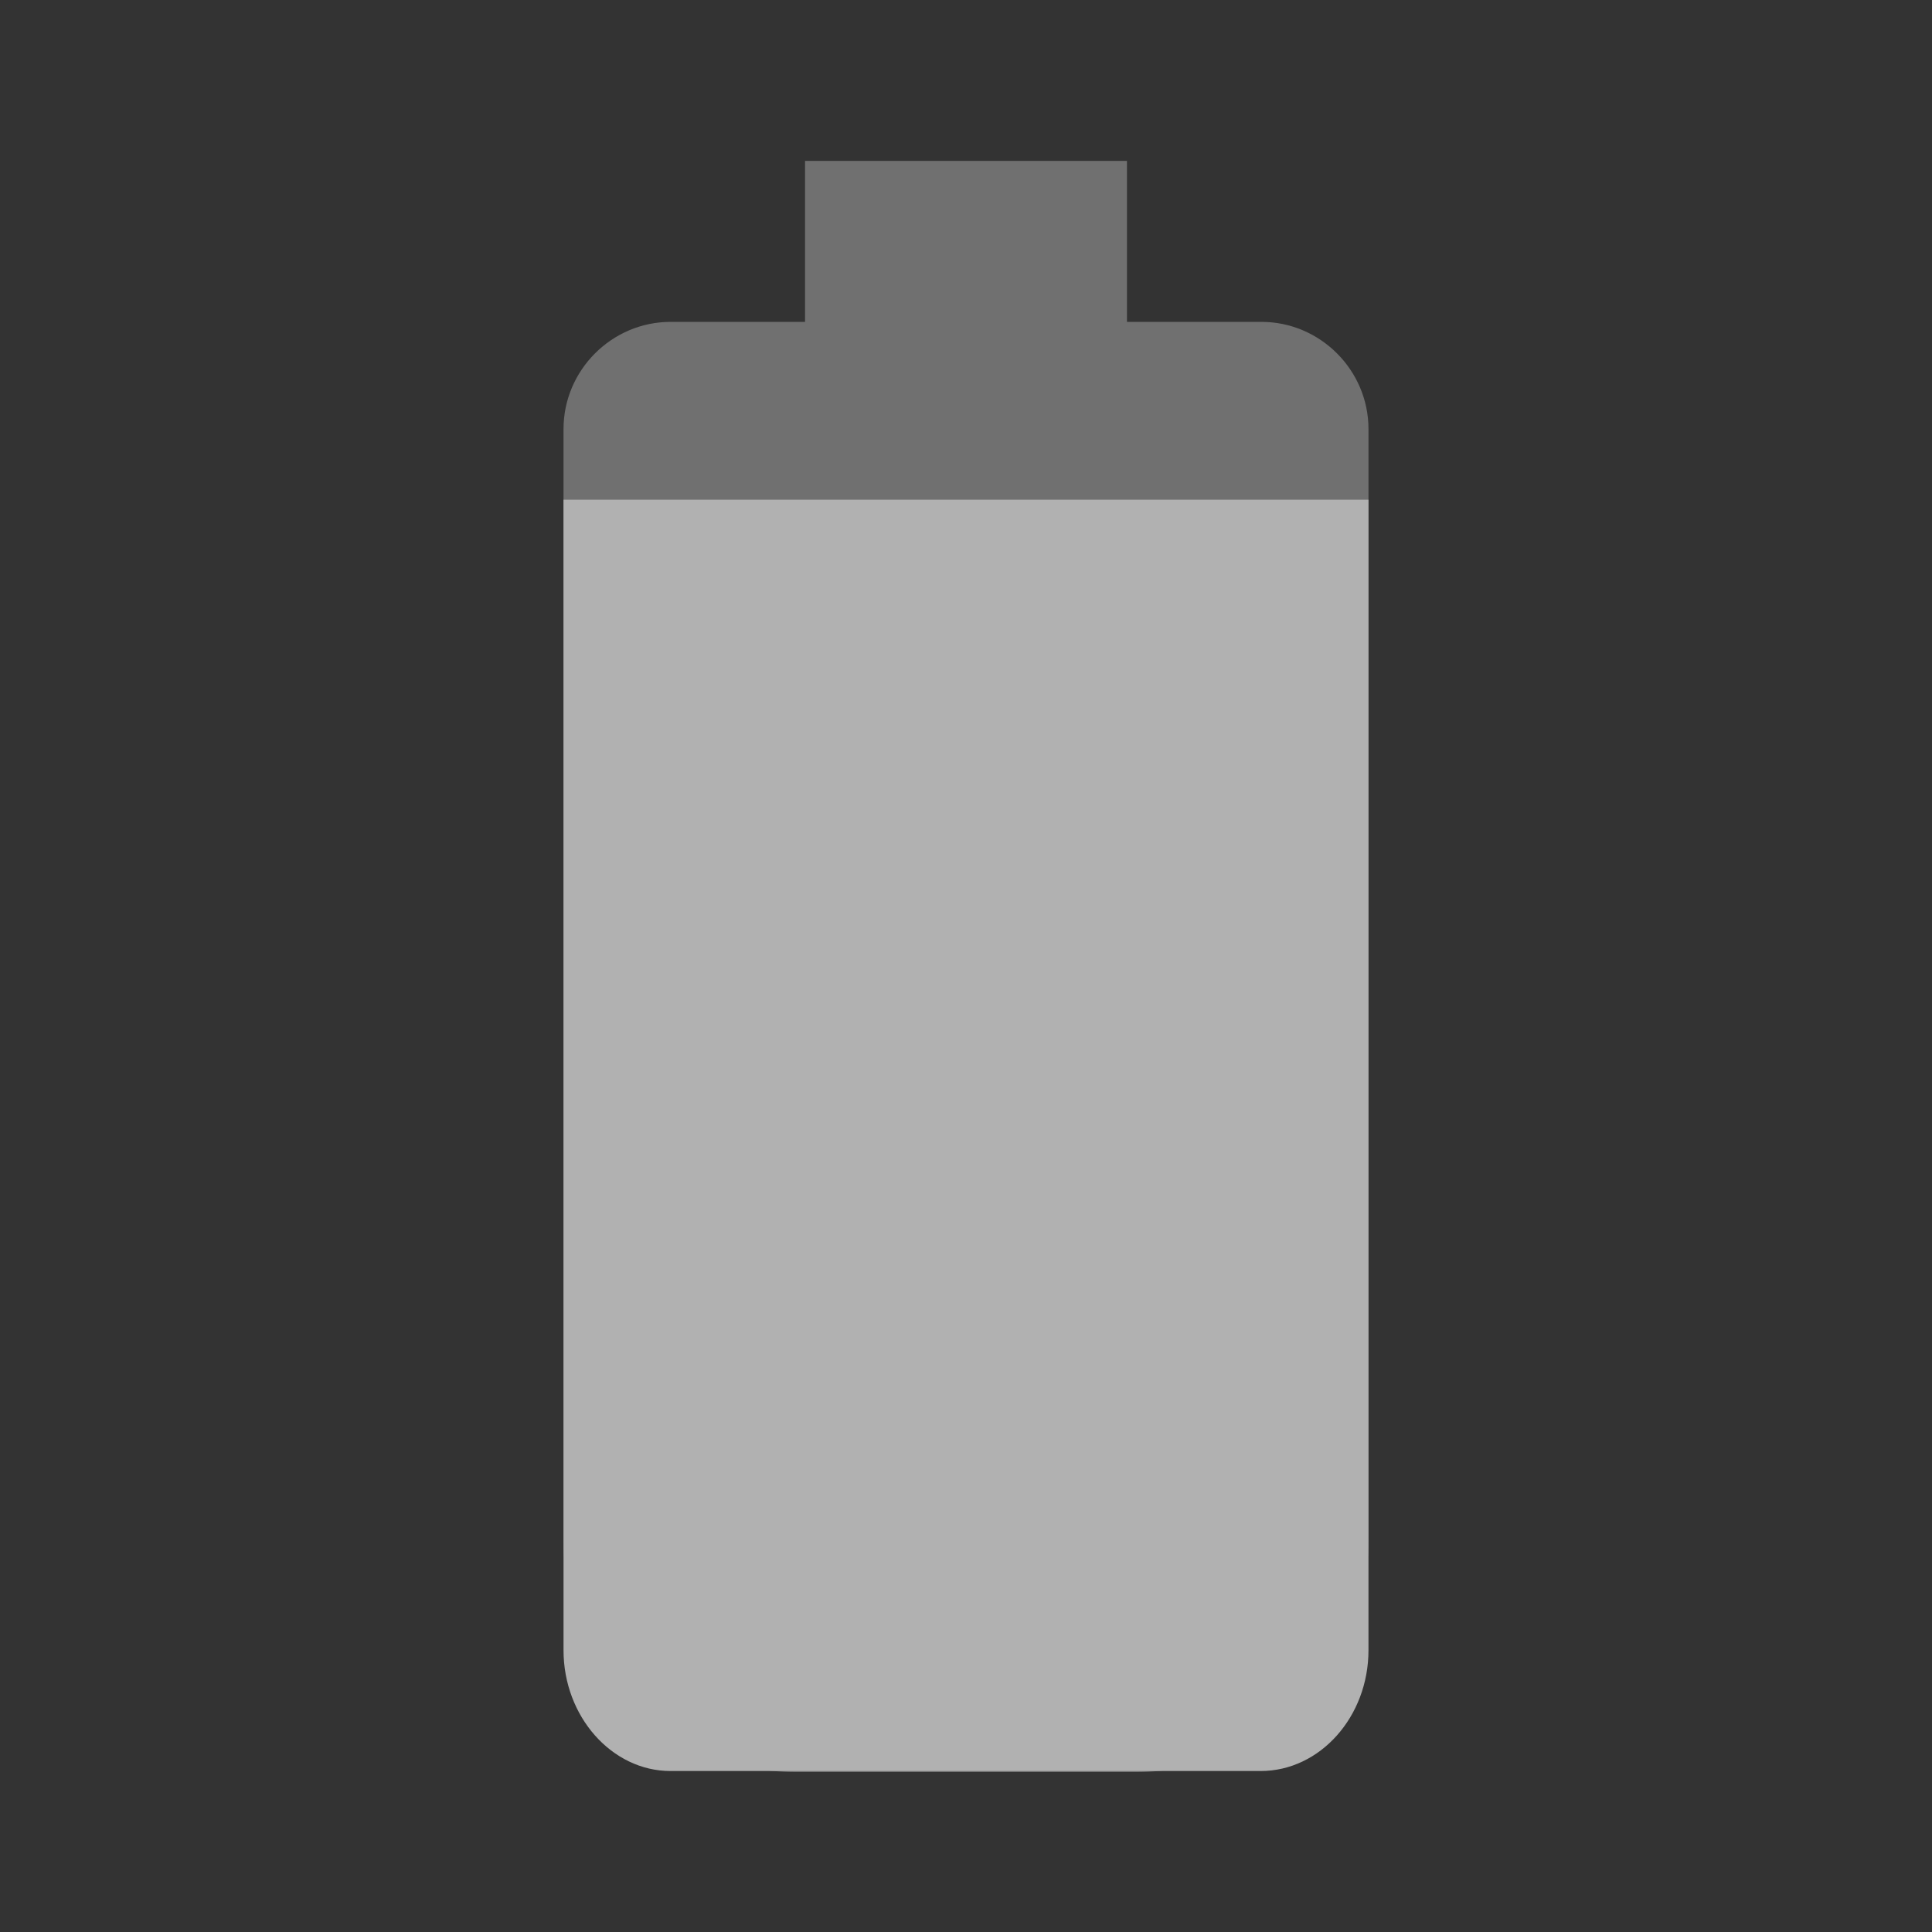 <svg width="25" height="25" viewBox="0 0 25 25" fill="none" xmlns="http://www.w3.org/2000/svg">
<rect x="0" y="0" width="25" height="25" fill="#333333" stroke="none"/>
<path d="M17.708 5.551C17.708 4.79 17.083 4.165 16.323 4.165H14.583V2.082H10.417V4.165H8.677C7.917 4.165 7.292 4.79 7.292 5.551L7.292 19.93C7.292 21.587 8.635 22.93 10.292 22.93H14.708C16.365 22.93 17.708 21.587 17.708 19.93V5.551Z" fill="white" fill-opacity="0.3"/>
<path d="M7.292 6.466V21.354C7.292 22.212 7.917 22.917 8.677 22.917H16.312C17.083 22.917 17.708 22.212 17.708 21.354V6.466H7.292Z" fill="#B1B1B1"/>
</svg>
